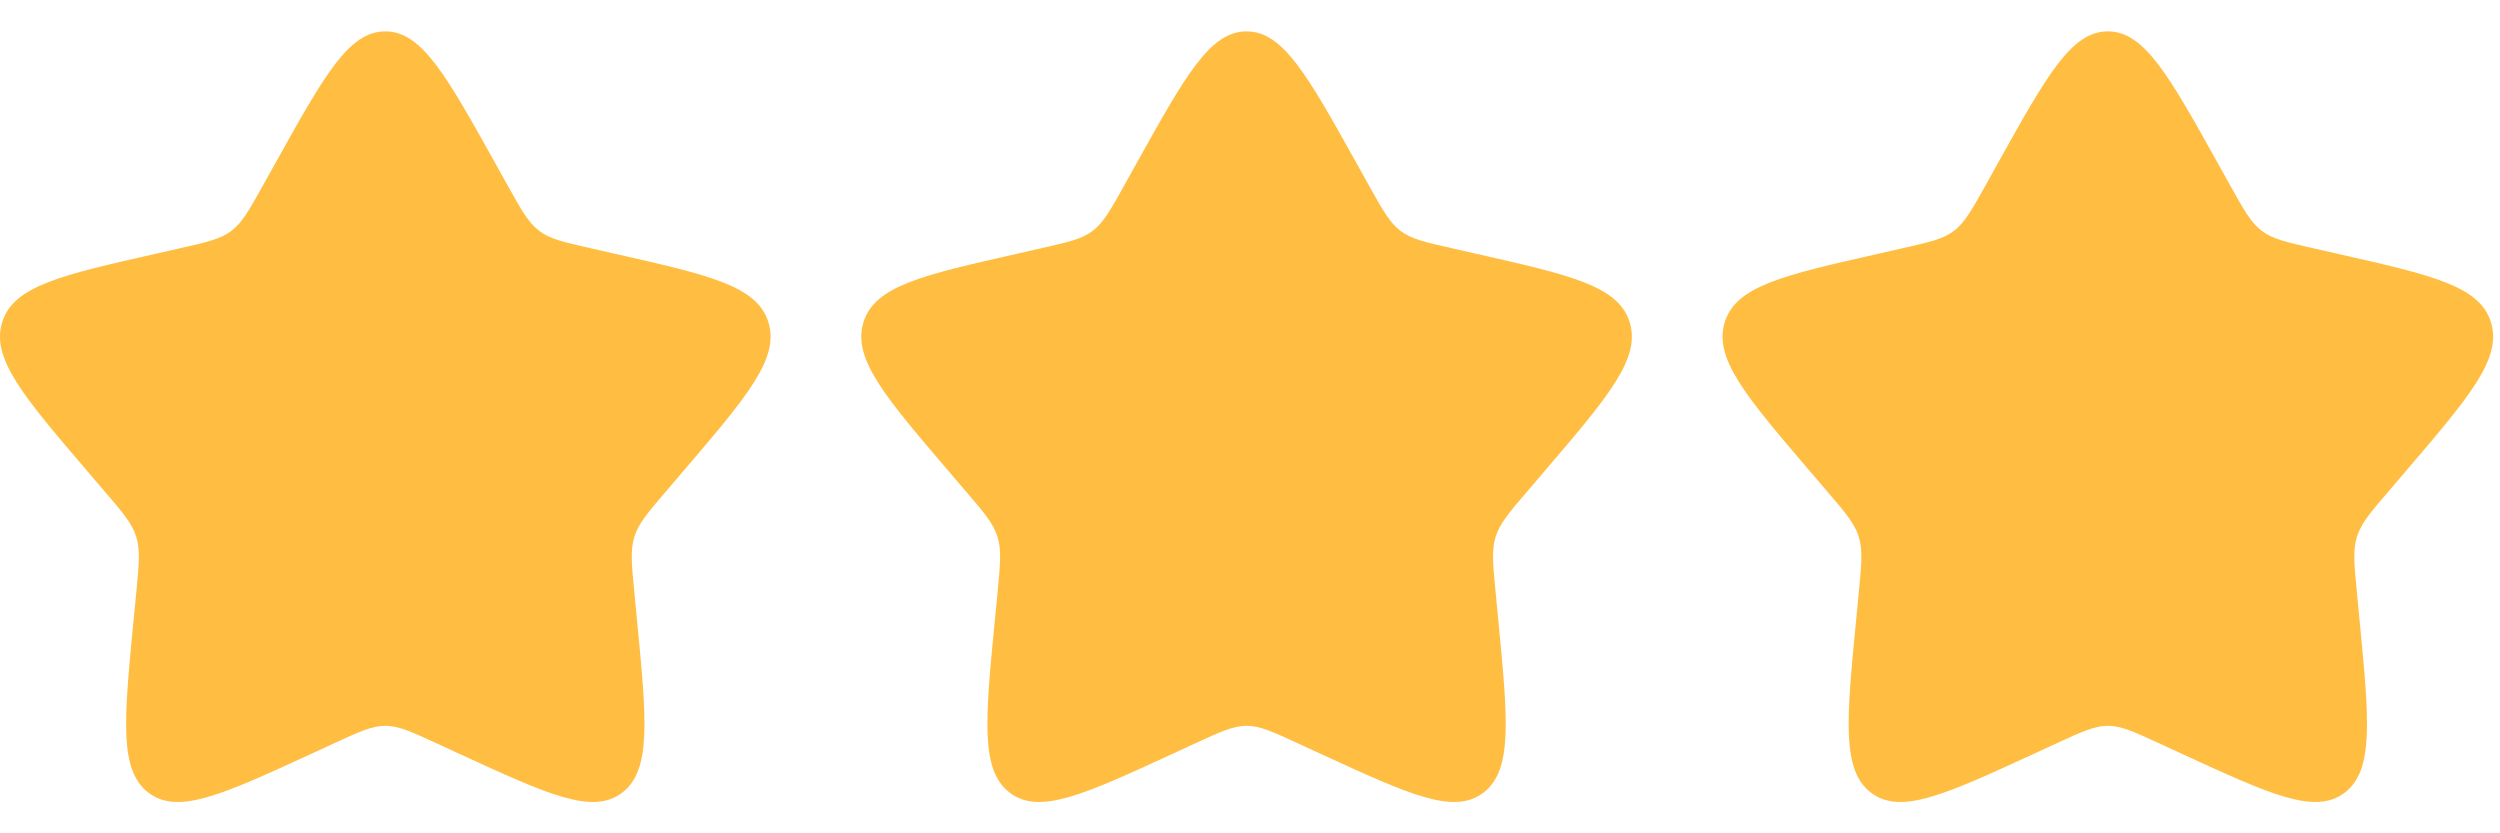 <svg width="51" height="17" viewBox="0 0 51 17" fill="none" xmlns="http://www.w3.org/2000/svg">
<path d="M5.623 3.319C6.618 1.533 7.116 0.64 7.86 0.64C8.604 0.64 9.102 1.533 10.098 3.319L10.355 3.781C10.638 4.288 10.78 4.542 11 4.71C11.221 4.877 11.496 4.939 12.045 5.063L12.545 5.177C14.479 5.614 15.445 5.833 15.675 6.572C15.905 7.312 15.246 8.083 13.928 9.624L13.587 10.023C13.213 10.46 13.025 10.68 12.941 10.95C12.857 11.221 12.885 11.514 12.942 12.098L12.993 12.63C13.193 14.686 13.292 15.714 12.69 16.172C12.088 16.629 11.183 16.212 9.373 15.379L8.904 15.163C8.39 14.926 8.133 14.807 7.86 14.807C7.588 14.807 7.33 14.926 6.816 15.163L6.348 15.379C4.537 16.212 3.632 16.629 3.03 16.172C2.428 15.714 2.528 14.686 2.727 12.63L2.779 12.098C2.835 11.514 2.864 11.221 2.779 10.95C2.695 10.68 2.508 10.46 2.133 10.023L1.792 9.624C0.474 8.083 -0.185 7.312 0.045 6.572C0.275 5.833 1.242 5.614 3.175 5.177L3.675 5.063C4.225 4.939 4.499 4.877 4.72 4.71C4.941 4.542 5.082 4.288 5.365 3.781L5.623 3.319Z" fill="#FFBE41"/>
<path d="M23.192 3.319C24.188 1.533 24.686 0.64 25.43 0.64C26.174 0.64 26.672 1.533 27.668 3.319L27.925 3.781C28.208 4.288 28.35 4.542 28.57 4.71C28.791 4.877 29.066 4.939 29.615 5.063L30.115 5.177C32.048 5.614 33.015 5.833 33.245 6.572C33.475 7.312 32.816 8.083 31.498 9.624L31.157 10.023C30.783 10.46 30.595 10.68 30.511 10.95C30.427 11.221 30.455 11.514 30.512 12.098L30.563 12.63C30.762 14.686 30.862 15.714 30.26 16.172C29.658 16.629 28.753 16.212 26.943 15.379L26.474 15.163C25.96 14.926 25.703 14.807 25.43 14.807C25.157 14.807 24.9 14.926 24.386 15.163L23.918 15.379C22.107 16.212 21.202 16.629 20.6 16.172C19.998 15.714 20.098 14.686 20.297 12.63L20.349 12.098C20.405 11.514 20.433 11.221 20.349 10.95C20.265 10.68 20.078 10.46 19.703 10.023L19.362 9.624C18.044 8.083 17.385 7.312 17.615 6.572C17.845 5.833 18.812 5.614 20.745 5.177L21.245 5.063C21.795 4.939 22.069 4.877 22.29 4.71C22.511 4.542 22.652 4.288 22.935 3.781L23.192 3.319Z" fill="#FFBE41"/>
<path d="M40.762 3.319C41.758 1.533 42.256 0.64 43 0.64C43.744 0.64 44.242 1.533 45.238 3.319L45.495 3.781C45.778 4.288 45.92 4.542 46.14 4.71C46.361 4.877 46.635 4.939 47.185 5.063L47.685 5.177C49.618 5.614 50.585 5.833 50.815 6.572C51.045 7.312 50.386 8.083 49.068 9.624L48.727 10.023C48.352 10.46 48.165 10.68 48.081 10.95C47.997 11.221 48.025 11.514 48.082 12.098L48.133 12.63C48.332 14.686 48.432 15.714 47.83 16.172C47.228 16.629 46.323 16.212 44.513 15.379L44.044 15.163C43.53 14.926 43.273 14.807 43 14.807C42.727 14.807 42.47 14.926 41.956 15.163L41.487 15.379C39.677 16.212 38.772 16.629 38.17 16.172C37.568 15.714 37.667 14.686 37.867 12.63L37.918 12.098C37.975 11.514 38.003 11.221 37.919 10.95C37.835 10.68 37.648 10.46 37.273 10.023L36.932 9.624C35.614 8.083 34.955 7.312 35.185 6.572C35.415 5.833 36.382 5.614 38.315 5.177L38.815 5.063C39.364 4.939 39.639 4.877 39.86 4.71C40.08 4.542 40.222 4.288 40.505 3.781L40.762 3.319Z" fill="#FFBE41"/>
</svg>
